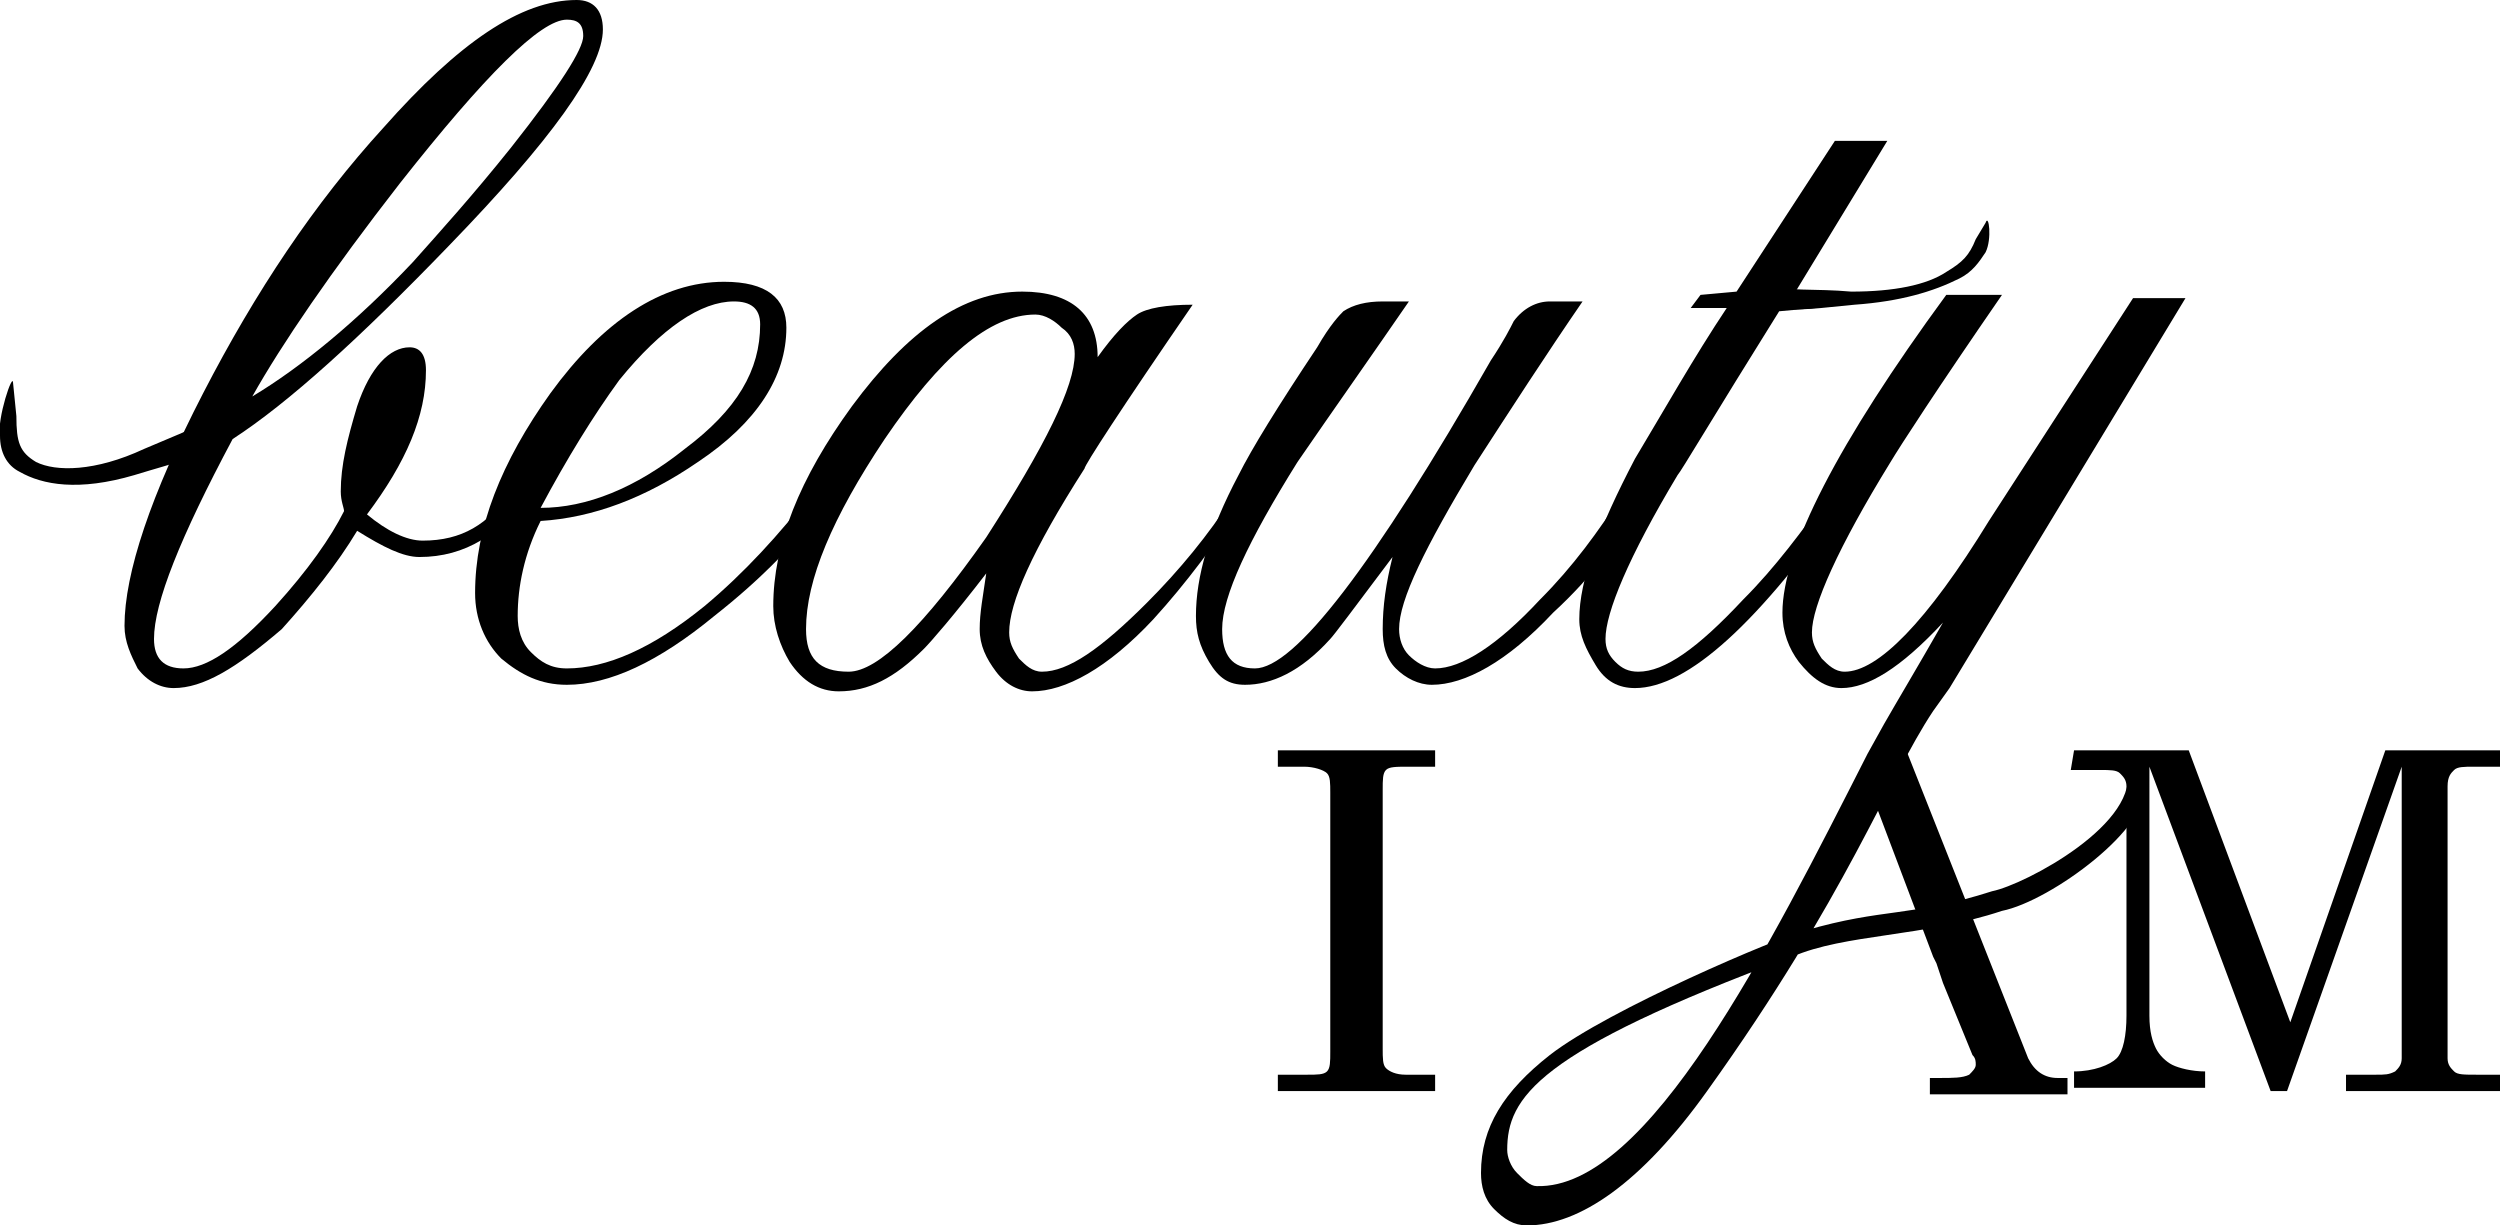 <?xml version="1.0" encoding="utf-8"?>
<!-- Generator: Adobe Illustrator 16.0.0, SVG Export Plug-In . SVG Version: 6.00 Build 0)  -->
<!DOCTYPE svg PUBLIC "-//W3C//DTD SVG 1.1//EN" "http://www.w3.org/Graphics/SVG/1.1/DTD/svg11.dtd">
<svg version="1.1" id="Layer_1" xmlns="http://www.w3.org/2000/svg" xmlns:xlink="http://www.w3.org/1999/xlink" x="0px" y="0px" viewBox="0 0 76.3 37.4" style="enable-background:new 0 0 76.3 37.4;" xml:space="preserve">
<g>
	<g>
		<g>
			<path d="M18.4,0.9c0,1.2-1.6,3.4-4.7,6.6c-2.7,2.8-4.9,4.8-6.6,5.9c-1.6,3-2.4,5-2.4,6.1c0,0.6,0.3,0.9,0.9,0.9
				c0.7,0,1.6-0.6,2.8-1.9c1-1.1,1.7-2.1,2.1-2.9c0-0.1-0.1-0.3-0.1-0.6c0-0.8,0.2-1.6,0.5-2.6c0.4-1.2,1-1.8,1.6-1.8
				c0.3,0,0.5,0.2,0.5,0.7c0,1.4-0.6,2.8-1.8,4.4c0.6,0.5,1.2,0.8,1.7,0.8c1.2,0,2-0.5,2.7-1.5h0.6c-0.9,1.3-2,2-3.4,2
				c-0.5,0-1.1-0.3-1.9-0.8c-0.6,1-1.4,2-2.3,3C7.2,20.4,6.2,21,5.3,21c-0.4,0-0.8-0.2-1.1-0.6C4,20,3.8,19.6,3.8,19.1
				c0-1.6,0.8-4,2.4-7.1c1.6-3.1,3.4-5.8,5.5-8.1C14,1.3,15.9,0,17.6,0C18.1,0,18.4,0.3,18.4,0.9z M17.8,1.1c0-0.4-0.2-0.5-0.5-0.5
				c-0.8,0-2.5,1.7-5.1,5c-2.1,2.7-3.6,4.9-4.5,6.5c1.5-0.9,3.2-2.3,4.9-4.1c0.8-0.9,1.8-2,3-3.5C17.1,2.6,17.8,1.5,17.8,1.1z"/>
		</g>
		<g>
			<path d="M25.4,15.1c-1,1.4-2.2,2.6-3.6,3.7c-1.7,1.4-3.2,2.1-4.5,2.1c-0.8,0-1.4-0.3-2-0.8c-0.5-0.5-0.8-1.2-0.8-2
				c0-2,0.8-4,2.3-6.1c1.6-2.2,3.4-3.4,5.3-3.4c1.3,0,1.9,0.5,1.9,1.4c0,1.5-0.9,2.9-2.7,4.1c-1.6,1.1-3.2,1.7-4.8,1.8
				c-0.5,1-0.7,2-0.7,2.9c0,0.4,0.1,0.8,0.4,1.1c0.3,0.3,0.6,0.5,1.1,0.5c1.2,0,2.6-0.6,4.2-1.9c1.2-1,2.3-2.2,3.3-3.5h0.6V15.1z
				 M23.2,9.9c0-0.5-0.3-0.7-0.8-0.7c-1,0-2.2,0.8-3.5,2.4c-0.8,1.1-1.6,2.4-2.4,3.9c1.4,0,2.9-0.6,4.4-1.8
				C22.5,12.5,23.2,11.3,23.2,9.9z"/>
		</g>
		<g>
			<path d="M38,15.2c-0.9,1.4-1.8,2.6-2.8,3.7c-1.4,1.5-2.7,2.2-3.7,2.2c-0.4,0-0.8-0.2-1.1-0.6c-0.3-0.4-0.5-0.8-0.5-1.3
				s0.1-1,0.2-1.7c-1,1.3-1.7,2.1-1.9,2.3c-0.9,0.9-1.7,1.3-2.6,1.3c-0.6,0-1.1-0.3-1.5-0.9c-0.3-0.5-0.5-1.1-0.5-1.7
				c0-1.9,0.8-3.9,2.4-6.1c1.7-2.3,3.4-3.5,5.2-3.5c1.5,0,2.3,0.7,2.3,2c0.5-0.7,0.9-1.1,1.2-1.3c0.3-0.2,0.9-0.3,1.7-0.3
				c-2.2,3.2-3.3,4.9-3.3,5c-1.6,2.5-2.3,4.1-2.3,5c0,0.3,0.1,0.5,0.3,0.8c0.2,0.2,0.4,0.4,0.7,0.4c0.8,0,1.8-0.7,3.2-2.1
				c1-1,1.9-2.1,2.6-3.2H38L38,15.2z M32.8,10.8c0-0.3-0.1-0.6-0.4-0.8c-0.2-0.2-0.5-0.4-0.8-0.4c-1.4,0-2.9,1.3-4.6,3.8
				c-1.6,2.4-2.4,4.3-2.4,5.8c0,0.9,0.4,1.3,1.3,1.3s2.3-1.4,4.2-4.1C31.9,13.6,32.8,11.8,32.8,10.8z"/>
		</g>
		<g>
			<path d="M50.2,15.1c-0.7,1.3-1.6,2.5-2.8,3.6c-1.4,1.5-2.7,2.2-3.7,2.2c-0.4,0-0.8-0.2-1.1-0.5s-0.4-0.7-0.4-1.2
				c0-0.7,0.1-1.4,0.3-2.2c-1.2,1.6-1.8,2.4-1.9,2.5c-0.9,1-1.8,1.4-2.6,1.4c-0.5,0-0.8-0.2-1.1-0.7c-0.3-0.5-0.4-0.9-0.4-1.4
				c0-1.2,0.4-2.6,1.3-4.3c0.4-0.8,1.2-2.1,2.4-3.9c0.4-0.7,0.7-1,0.8-1.1c0.3-0.2,0.7-0.3,1.2-0.3H43c-1.1,1.6-2.3,3.3-3.4,4.9
				c-1.5,2.4-2.3,4.1-2.3,5.1c0,0.8,0.3,1.2,1,1.2c1.2,0,3.6-3.1,7.2-9.4c0.4-0.6,0.6-1,0.7-1.2c0.3-0.4,0.7-0.6,1.1-0.6h1
				c-1.1,1.6-2.2,3.3-3.3,5c-1.5,2.5-2.3,4.1-2.3,5c0,0.3,0.1,0.6,0.3,0.8c0.2,0.2,0.5,0.4,0.8,0.4c0.8,0,1.9-0.7,3.2-2.1
				c1-1,1.8-2.1,2.5-3.2H50.2z"/>
		</g>
		<g>
			<path d="M57.6,4.3l-2.8,4.6c0.5,0,0.5,0.4,0.8,0.1l-0.2,0.4l-1.1,0.1c-2,3.2-3,4.9-3.1,5c-1.5,2.5-2.2,4.2-2.2,5
				c0,0.3,0.1,0.5,0.3,0.7c0.2,0.2,0.4,0.3,0.7,0.3c0.8,0,1.8-0.7,3.2-2.2c1-1,1.8-2.1,2.6-3.2h0.6C53.7,19,51.5,21,49.9,21
				c-0.5,0-0.9-0.2-1.2-0.7c-0.3-0.5-0.5-0.9-0.5-1.4c0-1.2,0.6-2.8,1.7-4.9c0.9-1.5,1.8-3.1,2.8-4.6h-1.1L51.9,9L53,8.9l3-4.6H57.6
				z"/>
		</g>
		<g>
			<path d="M65.4,24c0.3,1.2-2.8,3.5-4.3,3.8c-2.4,0.8-4.8,0.7-6.4,1.4c-7.8,2.9-8.7,4.3-8.7,5.9c0,0.2,0.1,0.5,0.3,0.7
				c0.2,0.2,0.4,0.4,0.6,0.4C50.3,36.3,54,28.9,57,23l0.5-0.9c0.4-0.7,1-1.7,1.8-3.1c-1.3,1.4-2.3,2-3.1,2c-0.5,0-0.9-0.3-1.3-0.8
				c-0.3-0.4-0.5-0.9-0.5-1.5c0-1.9,1.7-5.2,5-9.7h1.7c-2,2.9-3.1,4.6-3.4,5.1c-1.6,2.6-2.4,4.4-2.4,5.2c0,0.3,0.1,0.5,0.3,0.8
				c0.2,0.2,0.4,0.4,0.7,0.4c1,0,2.5-1.5,4.4-4.6l4.4-6.8h1.6L59.5,21L59,21.7c-1.4,2.1-2.6,5.6-6.9,11.6c-2,2.8-3.9,4.1-5.5,4.1
				c-0.4,0-0.7-0.2-1-0.5s-0.4-0.7-0.4-1.1c0-1.4,0.7-2.5,2.1-3.6c1.8-1.4,7-3.6,7.8-3.8c2.4-0.7,3.2-0.4,5.7-1.2
				c1-0.2,4.6-2.1,4.1-3.8"/>
		</g>
	</g>
	<g>
		<path d="M0.5,12.7c0,0.8,0.1,1.1,0.6,1.4c0.6,0.3,1.8,0.3,3.3-0.4c1.4-0.6,2.5-1,3.2-1.6L7,13.4c-1,0.6-1.6,0.7-2.9,1.1
			c-1.7,0.5-2.8,0.3-3.5-0.1C0.2,14.2,0,13.8,0,13.3c-0.1-0.5,0.4-2,0.4-1.6L0.5,12.7z"/>
	</g>
	<g>
		<path d="M60.6,6.8c0.1-0.3,0.2,0.5,0,0.9c-0.2,0.3-0.4,0.6-0.8,0.8C59,8.9,58,9.2,56.6,9.3c-1.1,0.1-1.6,0.2-2.4,0.1L54,8.7
			c0.5,0.2,1.4,0.1,2.5,0.2c1.3,0,2.3-0.2,2.9-0.6c0.5-0.3,0.7-0.5,0.9-1L60.6,6.8z"/>
	</g>
</g>
<g>
	<path d="M39,22.9h4.8v0.5H43c-0.4,0-0.6,0-0.7,0.1c-0.1,0.1-0.1,0.3-0.1,0.6V32c0,0.3,0,0.5,0.1,0.6c0.1,0.1,0.3,0.2,0.6,0.2h0.9
		v0.5H39v-0.5h0.9c0.3,0,0.5,0,0.6-0.1c0.1-0.1,0.1-0.3,0.1-0.6v-7.9c0-0.3,0-0.5-0.1-0.6c-0.1-0.1-0.4-0.2-0.7-0.2H39V22.9z"/>
</g>
<g>
	<path d="M57.6,22.7h0.5l3.8,9.6c0.2,0.4,0.5,0.6,0.9,0.6h0.3v0.5h-4.2v-0.5h0.3c0.4,0,0.7,0,0.9-0.1c0.1-0.1,0.2-0.2,0.2-0.3
		c0-0.1,0-0.2-0.1-0.3L59.3,30l-0.2-0.6L59,29.2l-1.7-4.5"/>
</g>
<g>
	<path d="M63.3,22.9h3.5l3.1,8.3l2.9-8.3h3.6v0.5h-0.9c-0.3,0-0.5,0-0.6,0.1c-0.1,0.1-0.2,0.2-0.2,0.5v8.3c0,0.2,0.1,0.3,0.2,0.4
		s0.3,0.1,0.7,0.1h0.8v0.5h-4.8v-0.5h0.9c0.3,0,0.4,0,0.6-0.1c0.1-0.1,0.2-0.2,0.2-0.4v-8.9l-3.5,9.9h-0.5l-3.7-9.9V31
		c0,0.5,0.1,0.8,0.2,1s0.3,0.4,0.5,0.5c0.2,0.1,0.6,0.2,1,0.2v0.5h-4v-0.5c0.6,0,1.1-0.2,1.3-0.4c0.2-0.2,0.3-0.7,0.3-1.3v-7
		c0-0.2-0.1-0.3-0.2-0.4c-0.1-0.1-0.3-0.1-0.6-0.1h-0.9L63.3,22.9L63.3,22.9z"/>
</g>
</svg>
